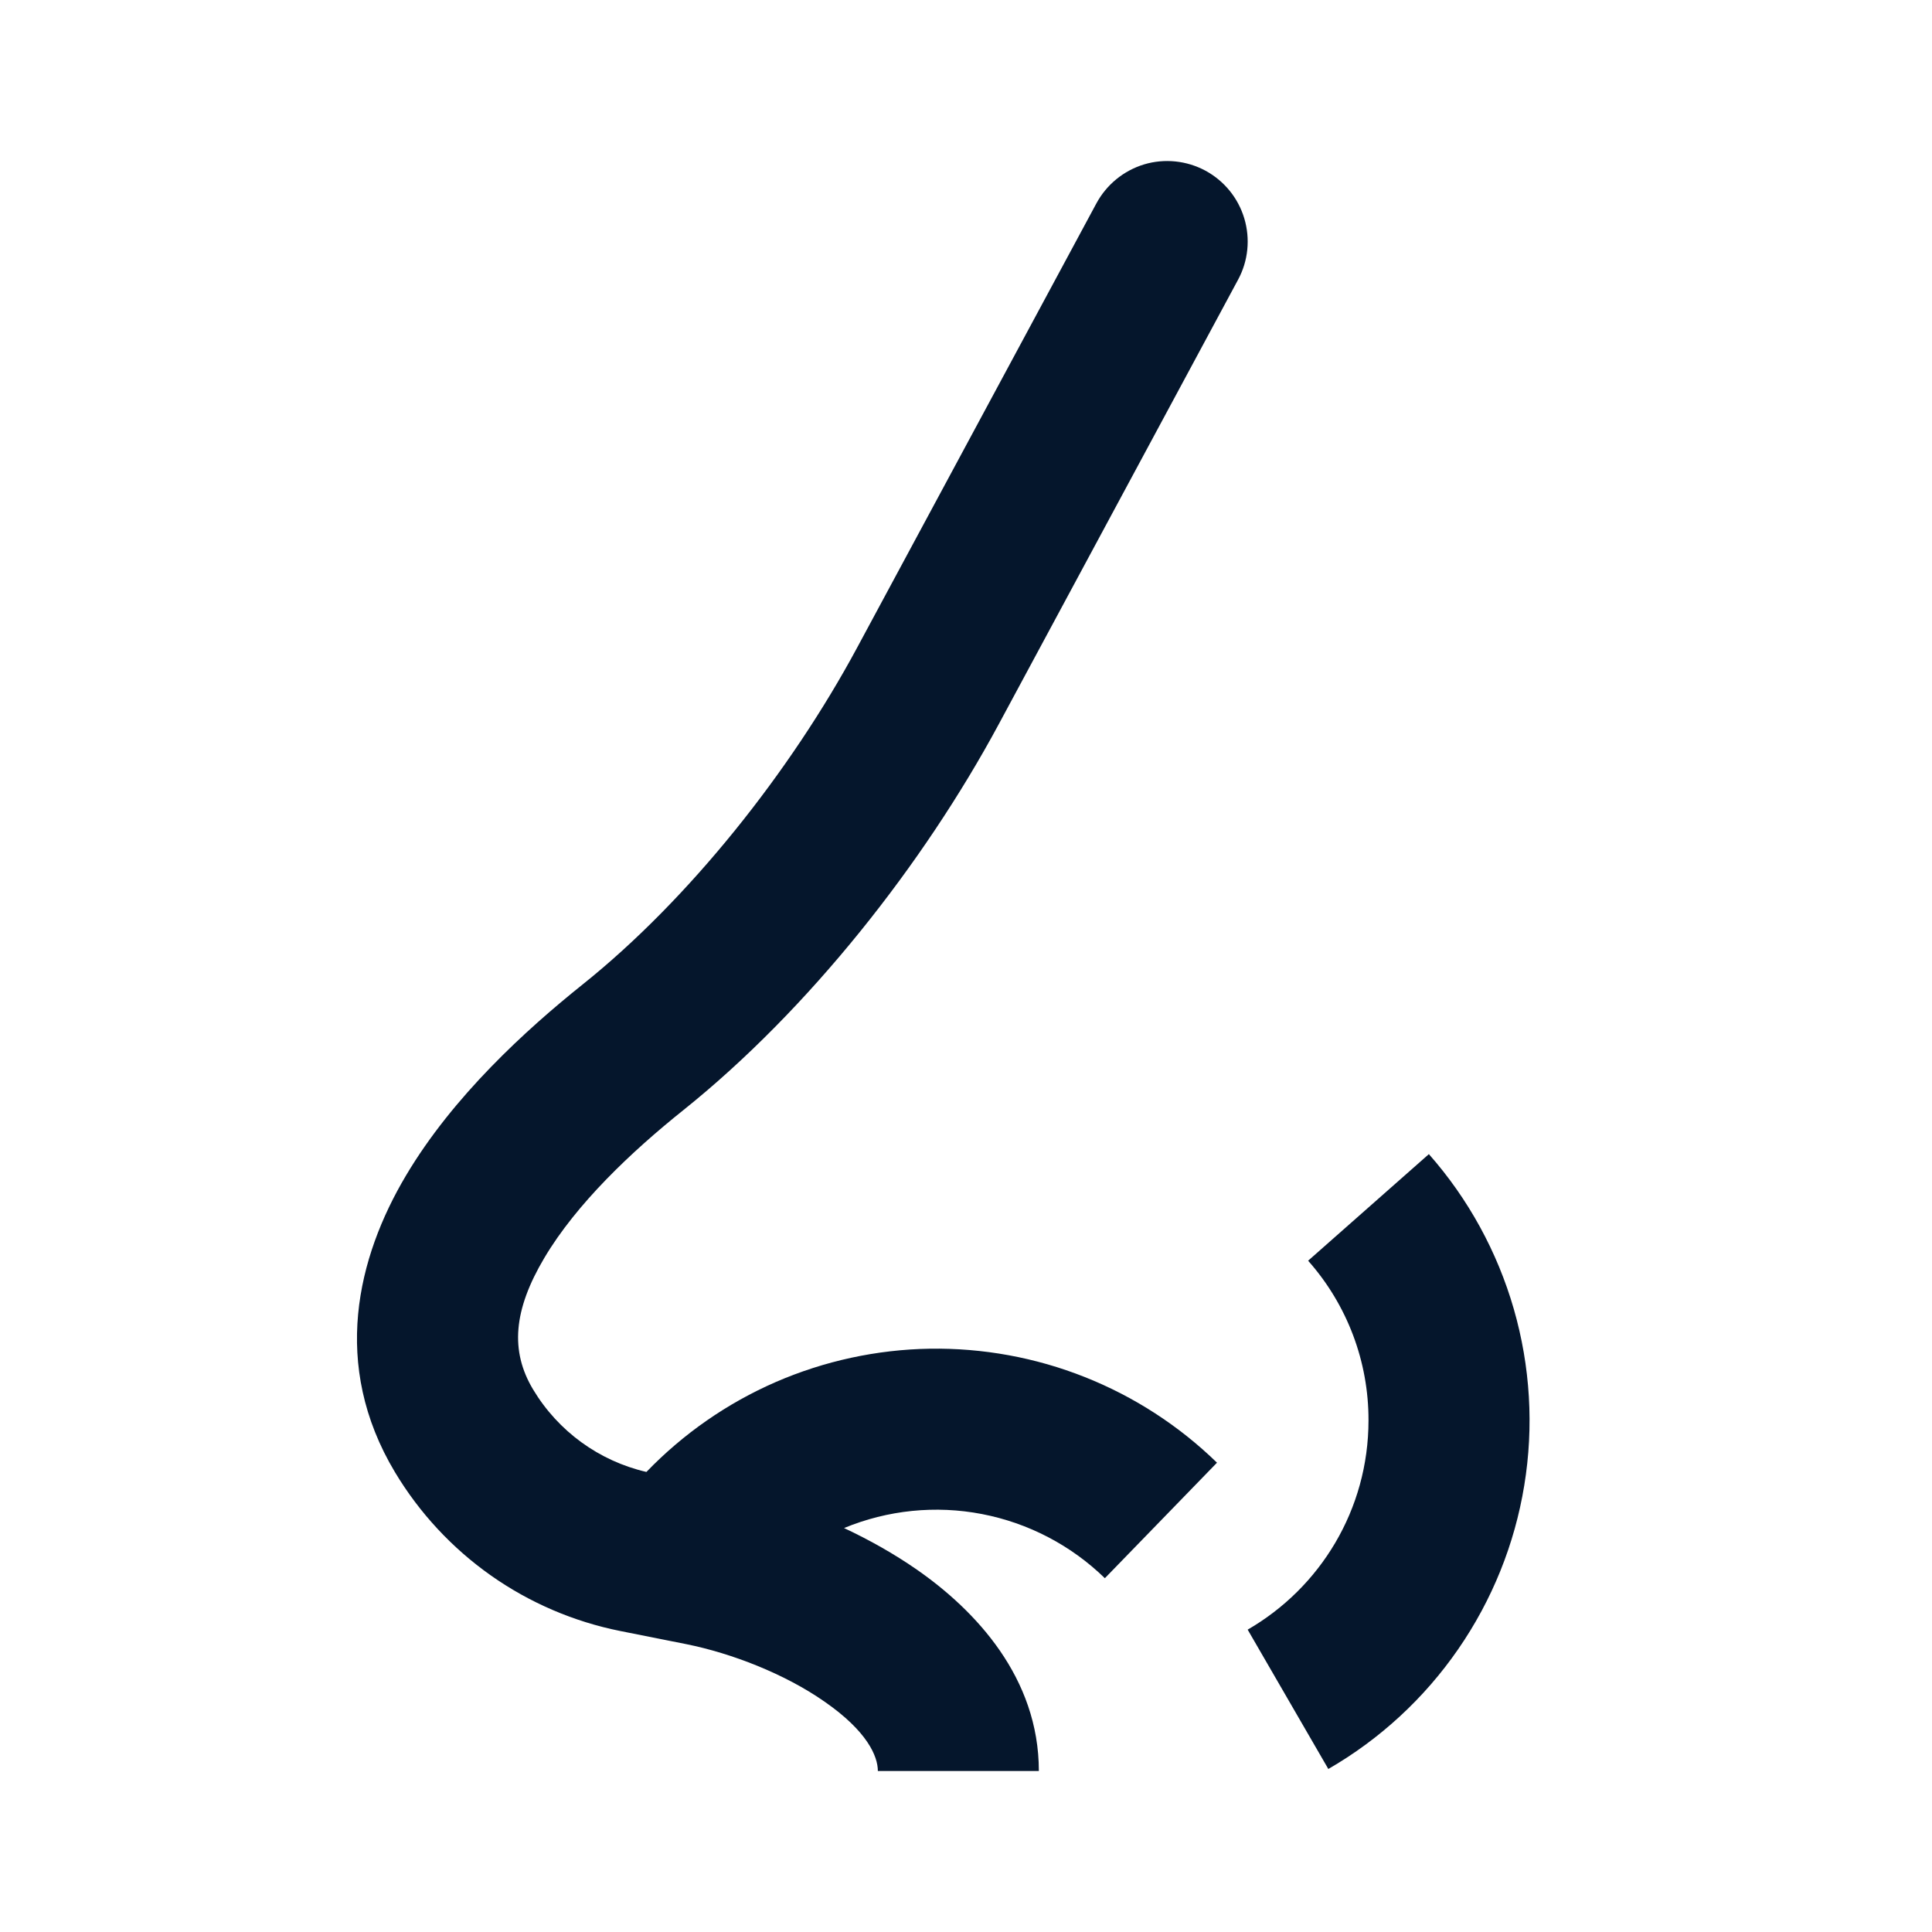 <svg width="24" height="24" viewBox="0 0 24 24" fill="none" xmlns="http://www.w3.org/2000/svg">
<path fill-rule="evenodd" clip-rule="evenodd" d="M14.974 2.12C15.207 2.246 15.381 2.459 15.457 2.713C15.533 2.967 15.506 3.241 15.38 3.474L12.406 8.998C11.473 10.73 10.049 12.541 8.488 13.791C7.844 14.306 7.161 14.953 6.762 15.626C6.377 16.274 6.336 16.783 6.622 17.26C6.934 17.78 7.442 18.149 8.03 18.285C8.487 17.811 9.033 17.431 9.637 17.168C10.241 16.906 10.891 16.765 11.55 16.754C12.209 16.744 12.863 16.863 13.475 17.106C14.088 17.349 14.646 17.711 15.118 18.17L13.725 19.605C13.305 19.196 12.774 18.919 12.198 18.808C11.623 18.697 11.027 18.758 10.485 18.982C10.799 19.129 11.105 19.301 11.389 19.498C12.119 20.006 12.905 20.84 12.905 22H10.905C10.905 21.815 10.771 21.505 10.245 21.14C9.748 20.792 9.085 20.537 8.529 20.425L7.705 20.261C7.127 20.145 6.579 19.91 6.098 19.571C5.616 19.231 5.21 18.794 4.907 18.289C4.106 16.953 4.441 15.617 5.042 14.605C5.628 13.617 6.538 12.789 7.238 12.229C8.56 11.172 9.82 9.582 10.645 8.05L13.62 2.526C13.746 2.293 13.959 2.119 14.213 2.042C14.467 1.966 14.741 1.995 14.974 2.12ZM17 17.645C17.002 16.914 16.735 16.208 16.25 15.661L17.75 14.337C18.24 14.892 18.6 15.55 18.805 16.261C19.01 16.973 19.055 17.721 18.935 18.452C18.816 19.183 18.535 19.878 18.114 20.487C17.693 21.097 17.142 21.605 16.501 21.975L15.499 20.244C16.399 19.724 17 18.754 17 17.644" fill="#05162C"/>
</svg>
